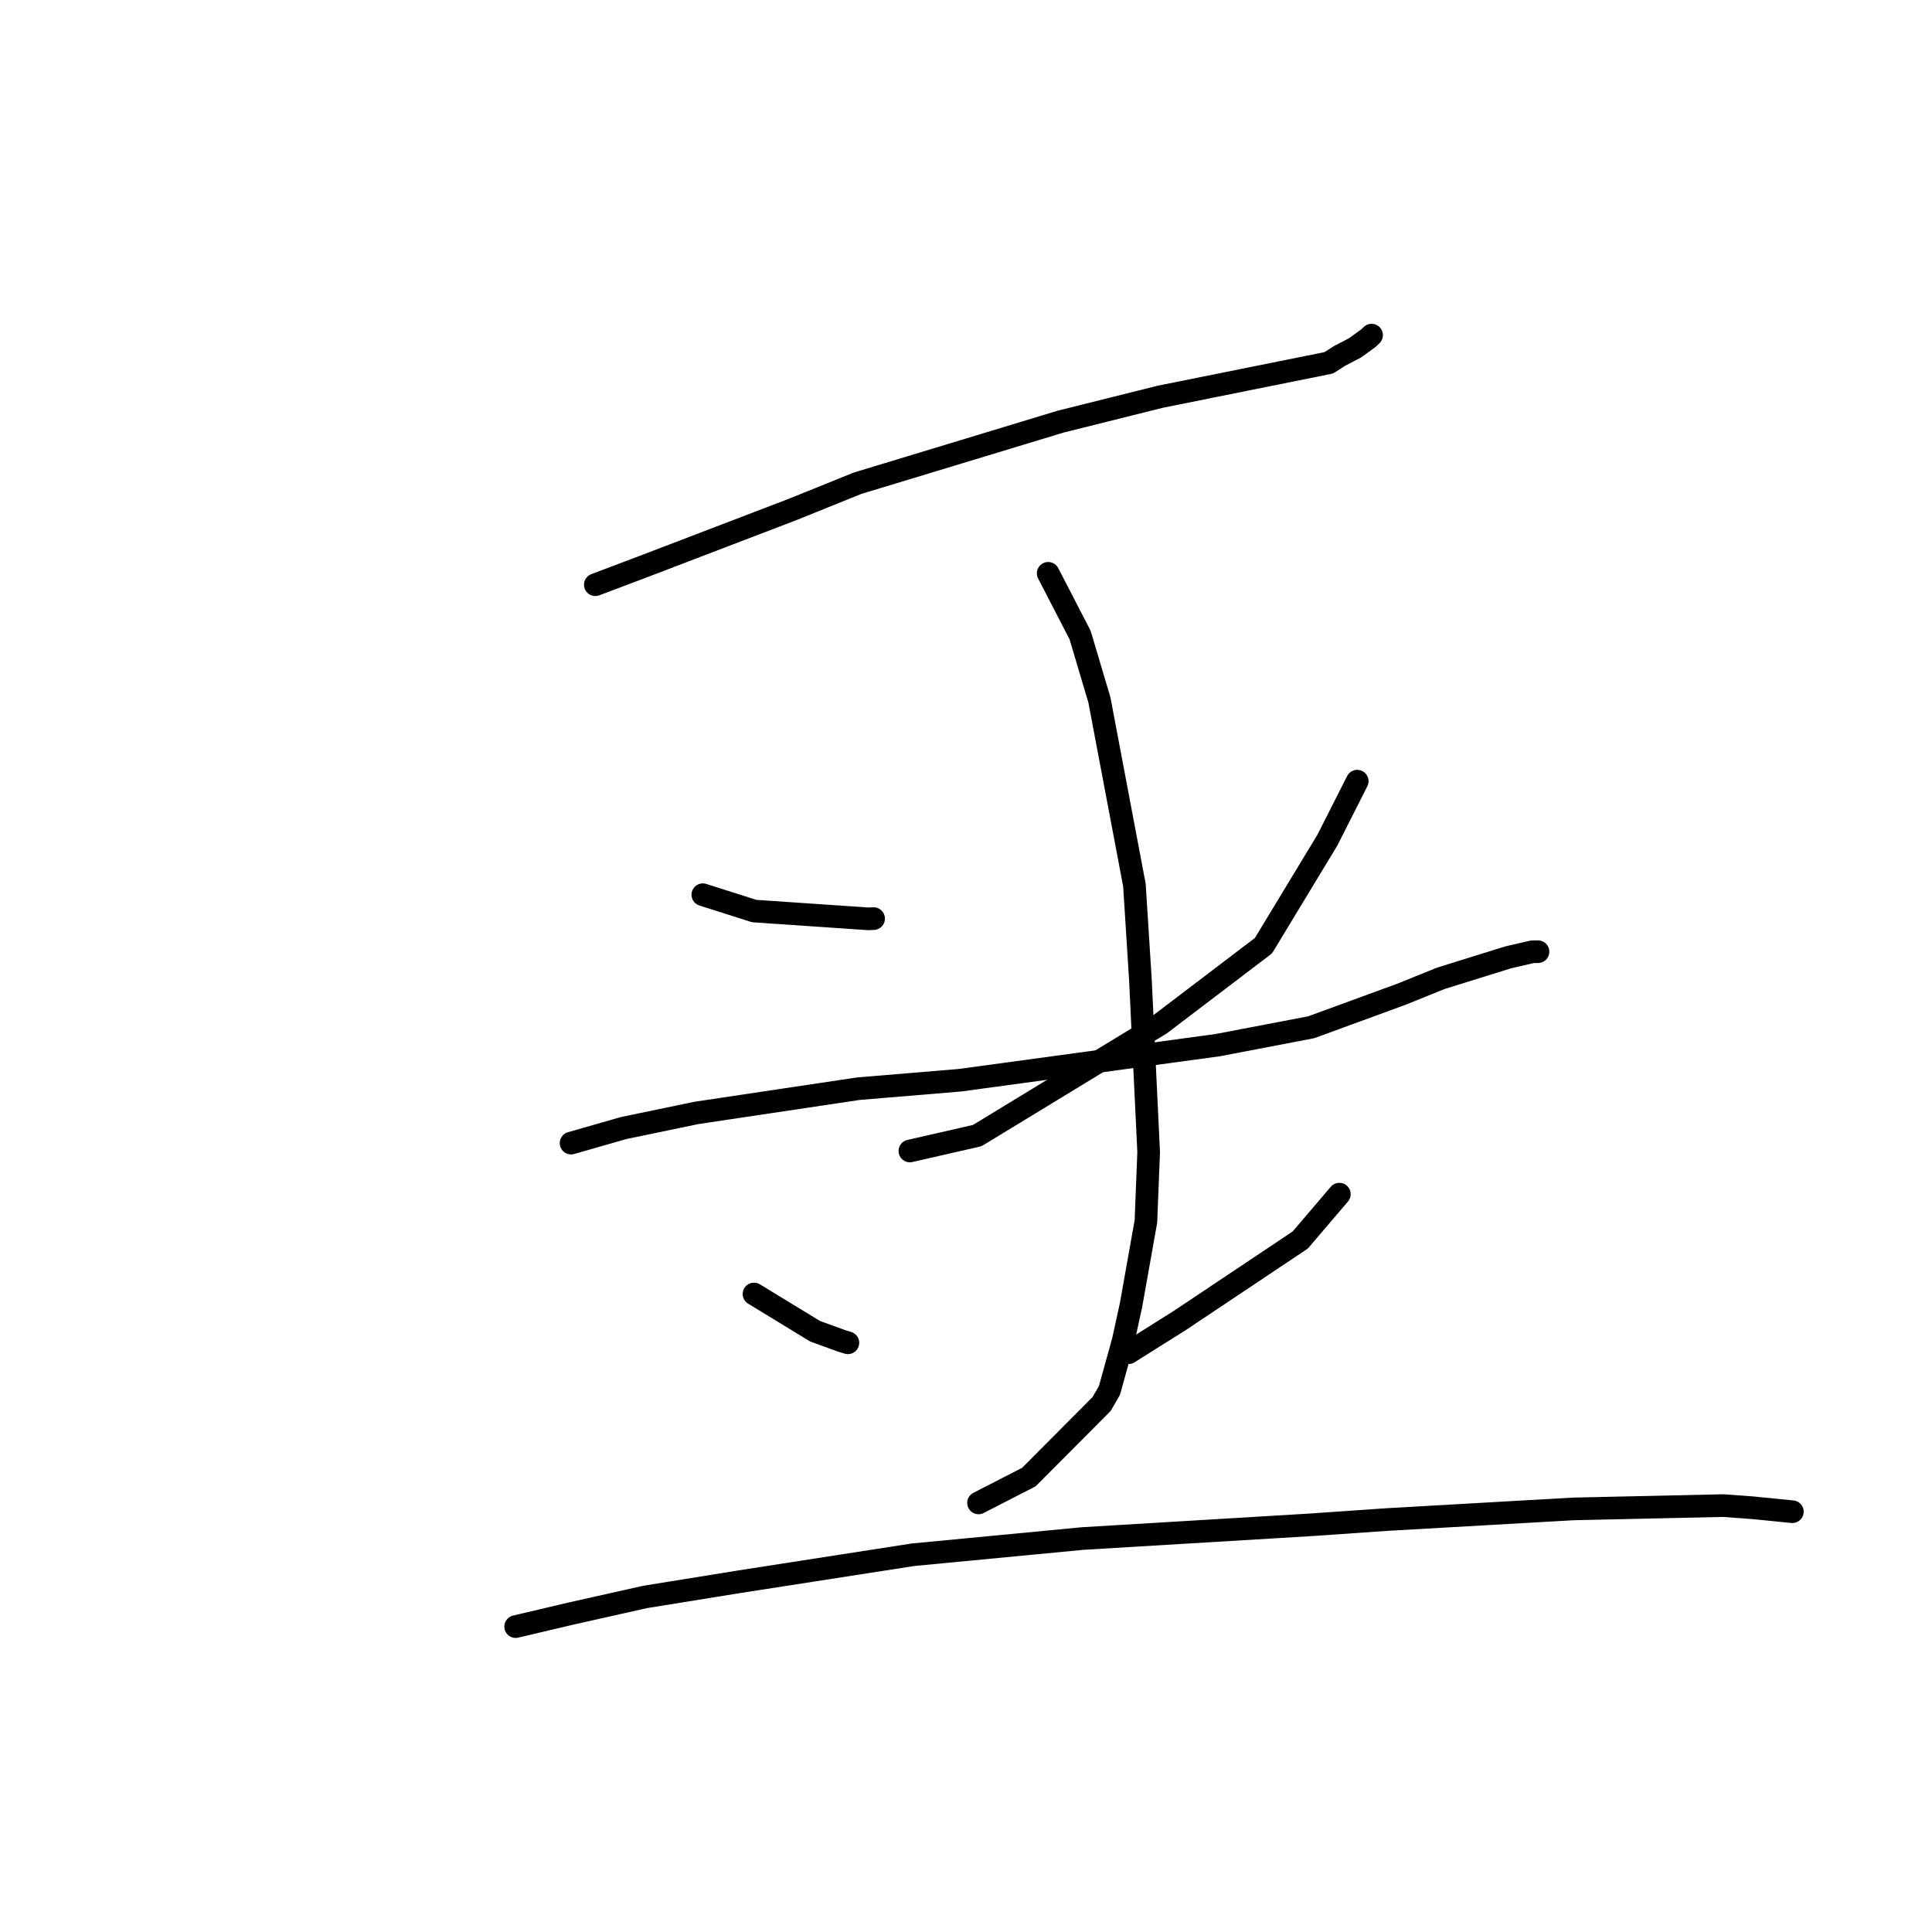 <?xml version="1.0" standalone="no"?>
    <svg width="256" height="256" xmlns="http://www.w3.org/2000/svg" version="1.1">
    <polyline stroke="black" stroke-width="3" stroke-linecap="round" fill="transparent" stroke-linejoin="round" points="78.883 77.478 85.177 75.102 105.123 67.468 113.614 64.036 140.544 55.867 153.7 52.58 176.064 48.078 177.488 47.167 179.534 46.101 181.322 44.809 181.701 44.444 181.739 44.407 " />
        <polyline stroke="black" stroke-width="3" stroke-linecap="round" fill="transparent" stroke-linejoin="round" points="138.891 75.969 143.119 84.151 145.678 92.75 150.318 117.289 151.108 129.782 152.203 152.654 151.841 161.838 149.871 172.91 148.833 177.668 147.003 184.254 145.966 186.042 136.334 195.717 130.267 198.832 129.66 199.144 " />
        <polyline stroke="black" stroke-width="3" stroke-linecap="round" fill="transparent" stroke-linejoin="round" points="93.129 118.556 99.942 120.719 115.041 121.75 115.756 121.72 " />
        <polyline stroke="black" stroke-width="3" stroke-linecap="round" fill="transparent" stroke-linejoin="round" points="179.838 103.509 175.893 111.309 167.418 125.306 153.757 135.692 129.492 150.47 120.566 152.511 " />
        <polyline stroke="black" stroke-width="3" stroke-linecap="round" fill="transparent" stroke-linejoin="round" points="75.668 151.467 82.62 149.476 92.292 147.465 113.75 144.255 127.203 143.136 161.366 138.485 173.739 136.118 185.729 131.729 190.904 129.637 199.846 126.853 202.998 126.125 203.082 126.112 203.691 126.105 203.793 126.104 " />
        <polyline stroke="black" stroke-width="3" stroke-linecap="round" fill="transparent" stroke-linejoin="round" points="99.91 171.46 108.007 176.398 111.545 177.682 112.349 177.927 " />
        <polyline stroke="black" stroke-width="3" stroke-linecap="round" fill="transparent" stroke-linejoin="round" points="177.472 158.231 172.287 164.31 156.388 174.932 149.542 179.24 " />
        <polyline stroke="black" stroke-width="3" stroke-linecap="round" fill="transparent" stroke-linejoin="round" points="68.325 215.534 75.709 213.794 85.498 211.601 98.076 209.57 120.952 206.015 143.436 203.865 173.752 202.042 183.688 201.353 208.44 199.94 228.313 199.499 232.242 199.785 237.236 200.284 237.47 200.305 237.493 200.307 237.495 200.307 " />
        </svg>